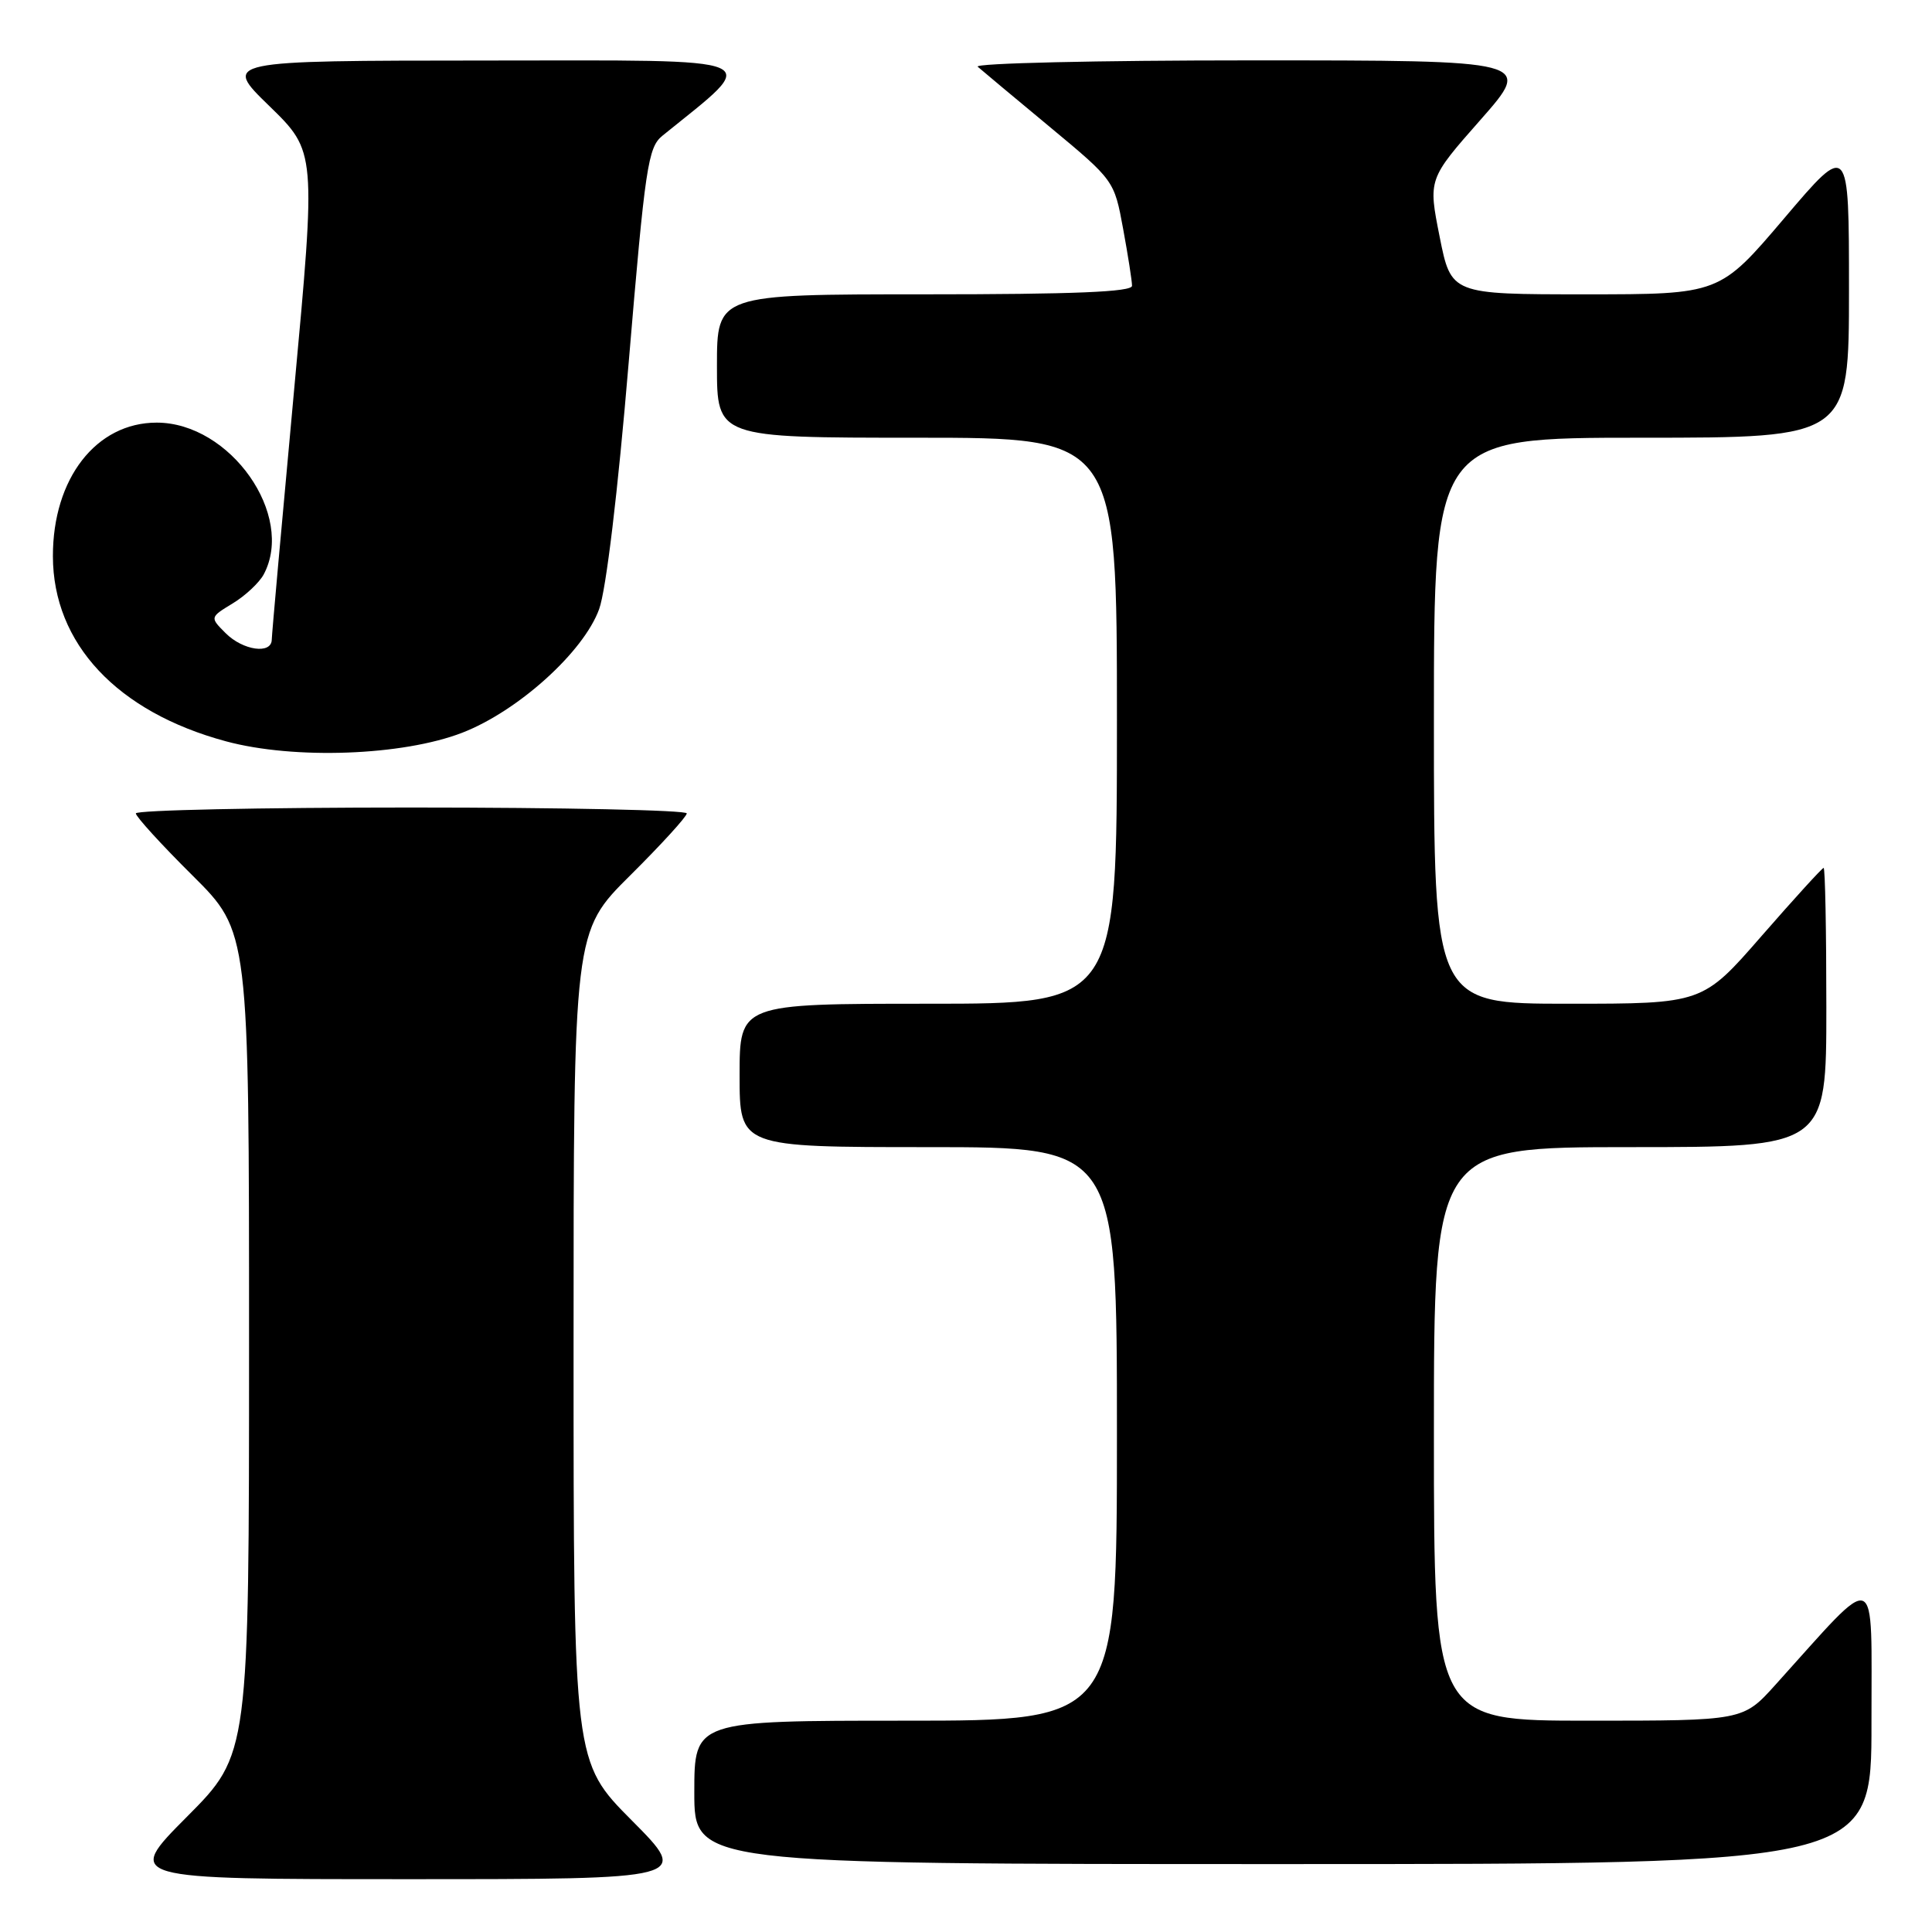 <?xml version="1.0" encoding="UTF-8" standalone="no"?>
<!DOCTYPE svg PUBLIC "-//W3C//DTD SVG 1.1//EN" "http://www.w3.org/Graphics/SVG/1.1/DTD/svg11.dtd" >
<svg xmlns="http://www.w3.org/2000/svg" xmlns:xlink="http://www.w3.org/1999/xlink" version="1.1" viewBox="0 0 256 256">
 <g >
 <path fill="currentColor"
d=" M 83.73 241.23 C 76.00 233.46 76.00 233.46 76.00 178.45 C 76.00 123.45 76.00 123.45 83.50 116.00 C 87.63 111.90 91.00 108.20 91.00 107.78 C 91.00 107.35 74.58 107.00 54.50 107.00 C 34.42 107.00 18.00 107.35 18.00 107.78 C 18.00 108.20 21.37 111.90 25.50 116.00 C 33.00 123.45 33.00 123.45 33.00 177.95 C 33.00 232.46 33.00 232.46 24.77 240.73 C 16.54 249.00 16.54 249.00 54.00 249.00 C 91.45 249.00 91.45 249.00 83.73 241.23 Z  M 247.98 228.25 C 247.95 207.34 249.18 207.82 235.23 223.27 C 230.96 228.00 230.96 228.00 210.48 228.00 C 190.00 228.00 190.00 228.00 190.00 190.00 C 190.00 152.00 190.00 152.00 216.00 152.00 C 242.00 152.00 242.00 152.00 242.00 133.50 C 242.00 123.33 241.84 115.00 241.64 115.00 C 241.45 115.00 237.76 119.05 233.44 124.00 C 225.60 133.00 225.60 133.00 207.80 133.00 C 190.00 133.00 190.00 133.00 190.00 95.50 C 190.00 58.00 190.00 58.00 217.50 58.00 C 245.00 58.00 245.00 58.00 245.00 38.41 C 245.00 18.82 245.00 18.82 236.43 28.91 C 227.86 39.00 227.86 39.00 210.07 39.00 C 192.28 39.00 192.28 39.00 190.76 31.37 C 189.24 23.74 189.24 23.74 196.18 15.87 C 203.11 8.00 203.11 8.00 165.86 8.00 C 145.36 8.00 129.03 8.38 129.55 8.84 C 130.07 9.30 134.36 12.88 139.07 16.79 C 147.64 23.91 147.64 23.91 148.82 30.32 C 149.47 33.85 150.00 37.24 150.00 37.87 C 150.00 38.68 142.34 39.00 122.50 39.00 C 95.00 39.00 95.00 39.00 95.00 48.50 C 95.00 58.00 95.00 58.00 121.50 58.00 C 148.00 58.00 148.00 58.00 148.00 95.50 C 148.00 133.00 148.00 133.00 123.00 133.00 C 98.00 133.00 98.00 133.00 98.00 142.50 C 98.00 152.00 98.00 152.00 123.00 152.00 C 148.00 152.00 148.00 152.00 148.00 190.00 C 148.00 228.00 148.00 228.00 120.00 228.00 C 92.00 228.00 92.00 228.00 92.00 237.50 C 92.00 247.00 92.00 247.00 170.00 247.00 C 248.00 247.00 248.00 247.00 247.98 228.25 Z  M 61.25 97.09 C 68.65 94.22 77.34 86.38 79.39 80.71 C 80.31 78.18 81.87 65.20 83.30 48.09 C 85.49 22.04 85.86 19.53 87.78 17.98 C 100.94 7.32 102.54 8.00 64.39 8.02 C 29.50 8.04 29.50 8.04 35.70 14.06 C 41.89 20.09 41.89 20.09 38.96 51.79 C 37.35 69.23 36.02 84.06 36.01 84.75 C 35.99 86.73 32.20 86.20 29.90 83.90 C 27.80 81.80 27.80 81.80 30.84 79.95 C 32.51 78.94 34.35 77.21 34.94 76.12 C 39.14 68.26 30.50 56.00 20.76 56.00 C 12.74 56.00 6.99 63.41 7.01 73.71 C 7.03 85.27 15.51 94.34 29.95 98.23 C 39.00 100.67 53.36 100.14 61.25 97.09 Z "/>
</g>
</svg>